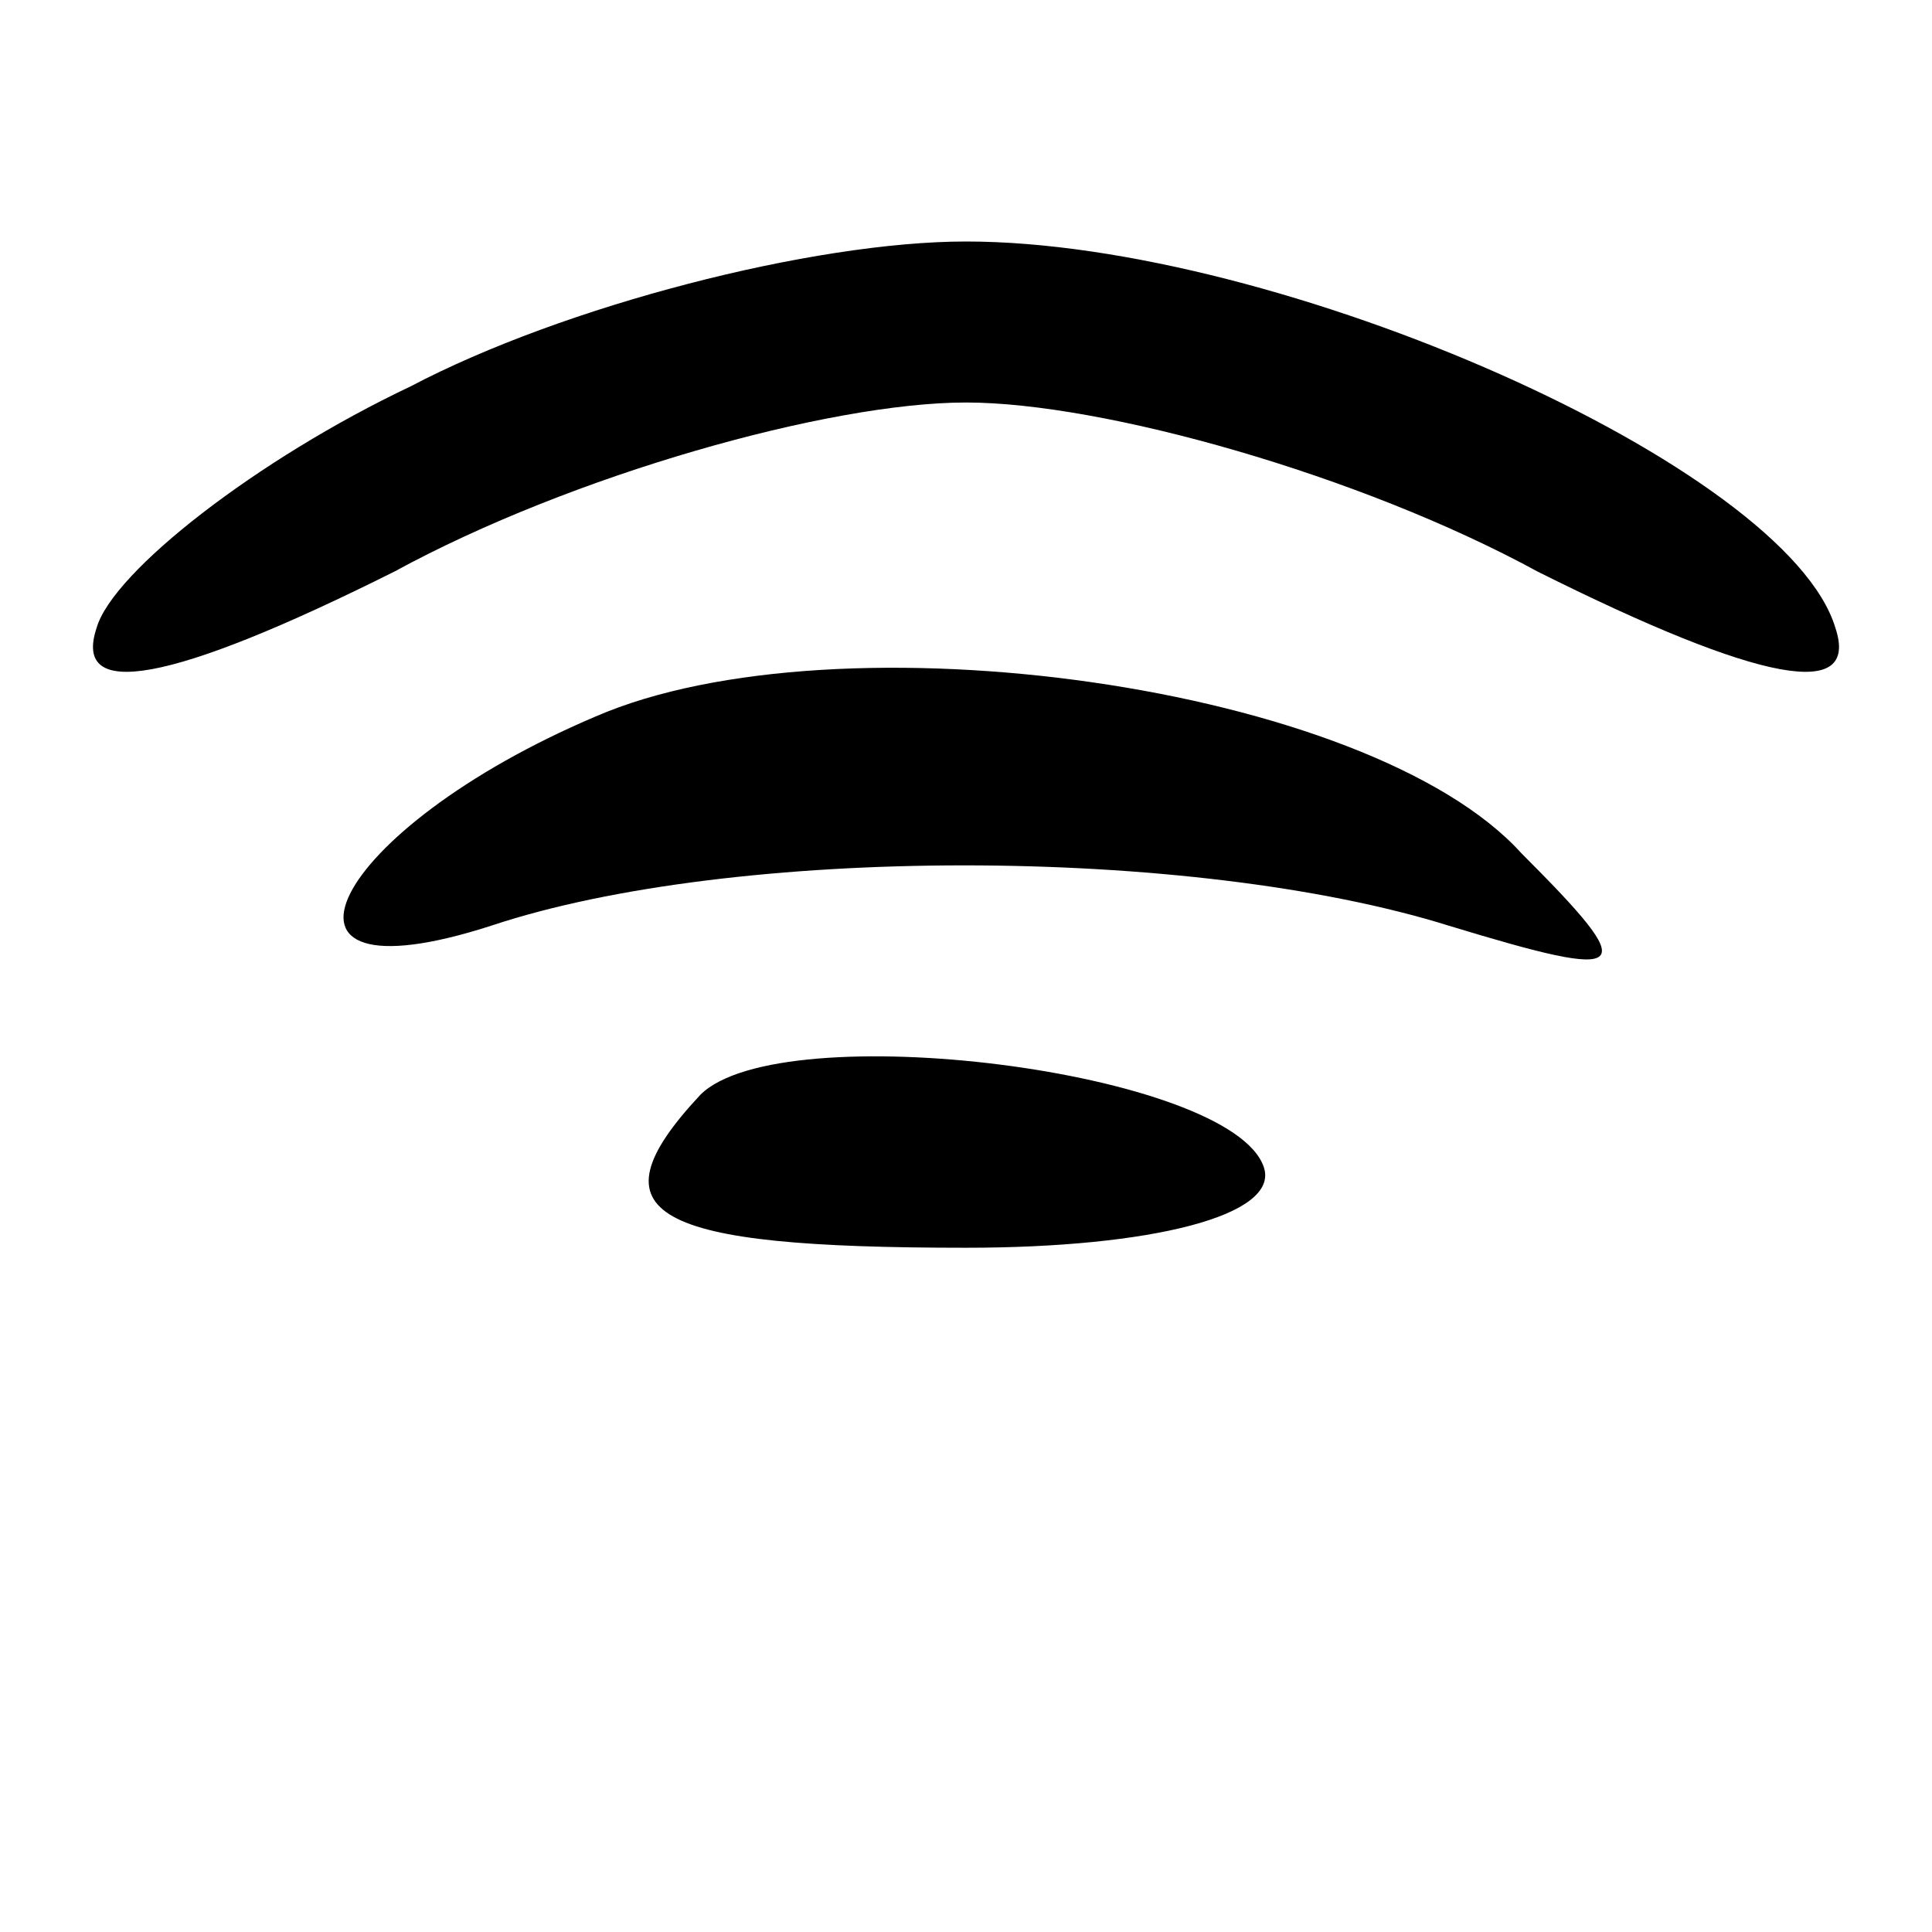<?xml version="1.0" standalone="no"?>
<!DOCTYPE svg PUBLIC "-//W3C//DTD SVG 20010904//EN"
 "http://www.w3.org/TR/2001/REC-SVG-20010904/DTD/svg10.dtd">
<svg version="1.0" xmlns="http://www.w3.org/2000/svg"
 width="24pt" height="24pt" viewBox="0 0 24 24"
 preserveAspectRatio="xMidYMid meet">

<g transform="translate(0,24) scale(0.1,-0.1)"
fill="#000000" stroke="none">
<path d="M51 192 c-19 -9 -37 -23 -39 -30 -3 -9 9 -7 37 7 22 12 54 21 71 21
17 0 49 -9 71 -21 28 -14 40 -16 37 -7 -6 20 -69 48 -108 48 -19 0 -50 -8 -69
-18z"/>
<path d="M74 151 c-33 -14 -44 -36 -13 -26 30 10 87 10 119 0 23 -7 24 -6 9 9
-19 21 -85 30 -115 17z"/>
<path d="M87 104 c-14 -15 -6 -19 33 -19 23 0 39 4 37 10 -4 12 -60 19 -70 9z"/>
</g>
</svg>
